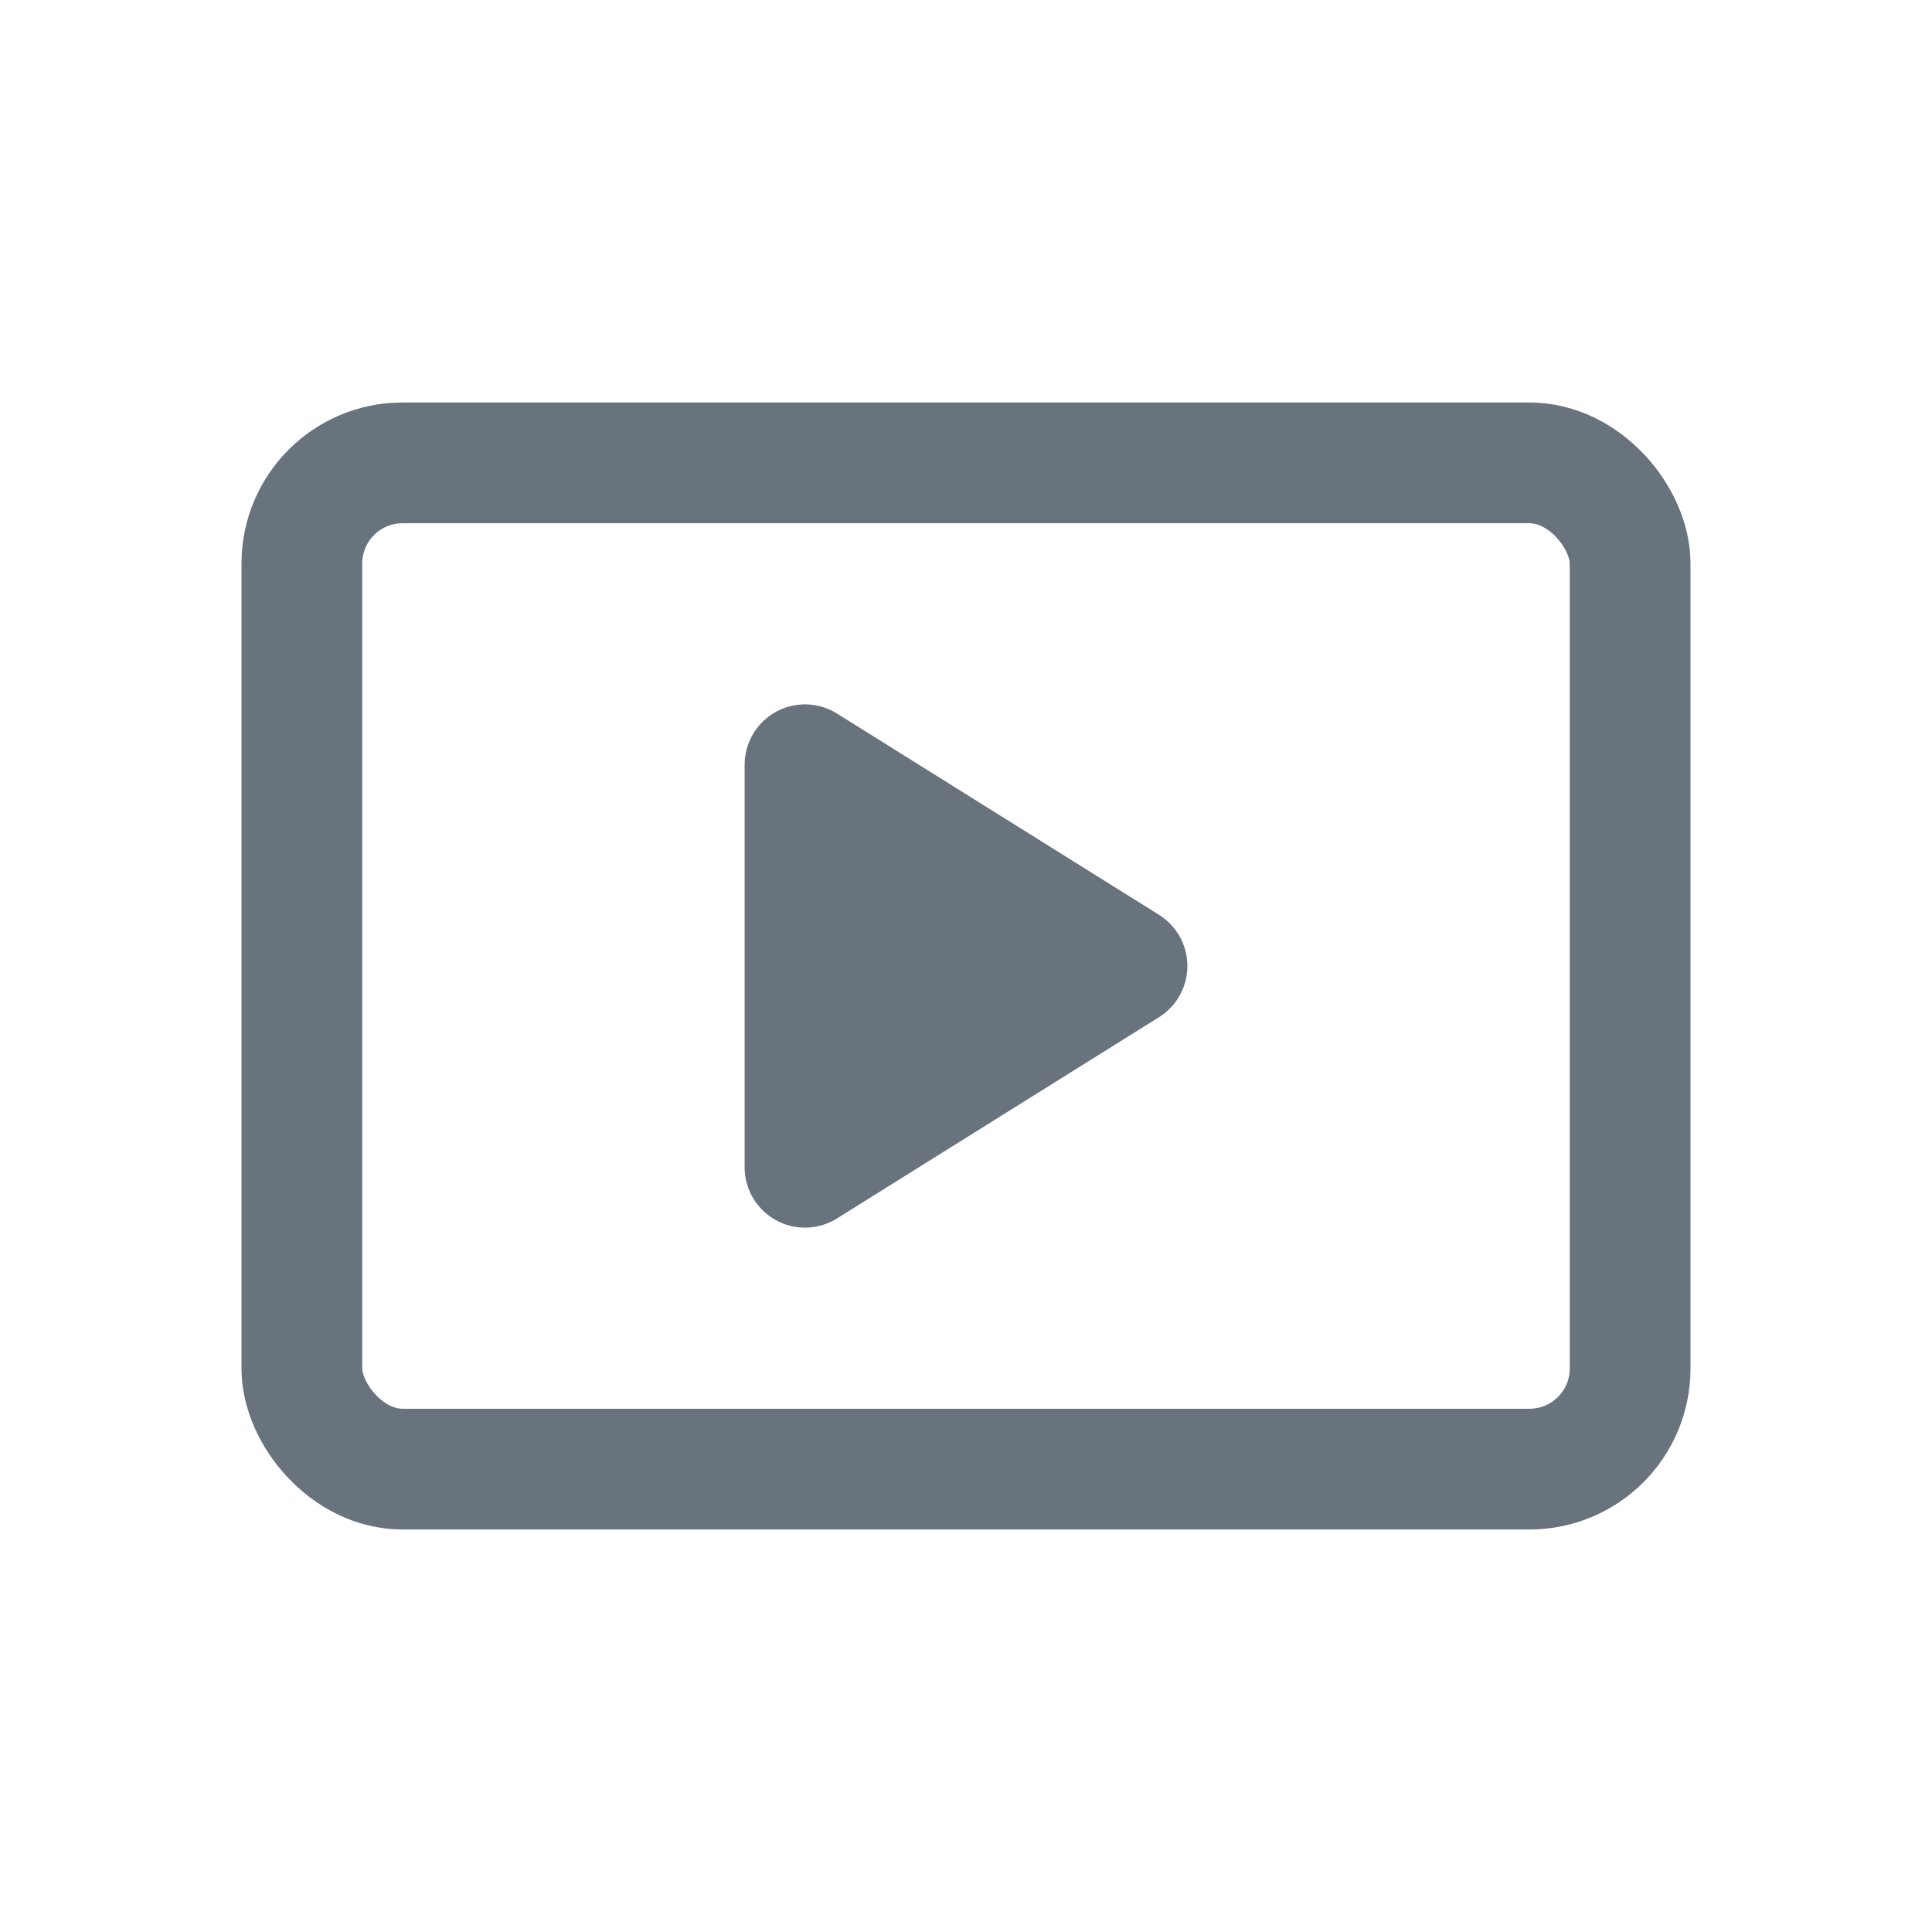 <svg width="24" height="24" viewBox="0 0 24 24" fill="none" xmlns="http://www.w3.org/2000/svg">
<rect x="3.75" y="5.75" width="16.5" height="12.5" rx="1.25" stroke="#68737D" stroke-width="1.5"/>
<path d="M10 14.5L14 12L10 9.5" fill="#68737D"/>
<path d="M10 14.5L14 12L10 9.5V14.5Z" stroke="#68737D" stroke-width="1.5" stroke-linecap="round" stroke-linejoin="round"/>
</svg>
